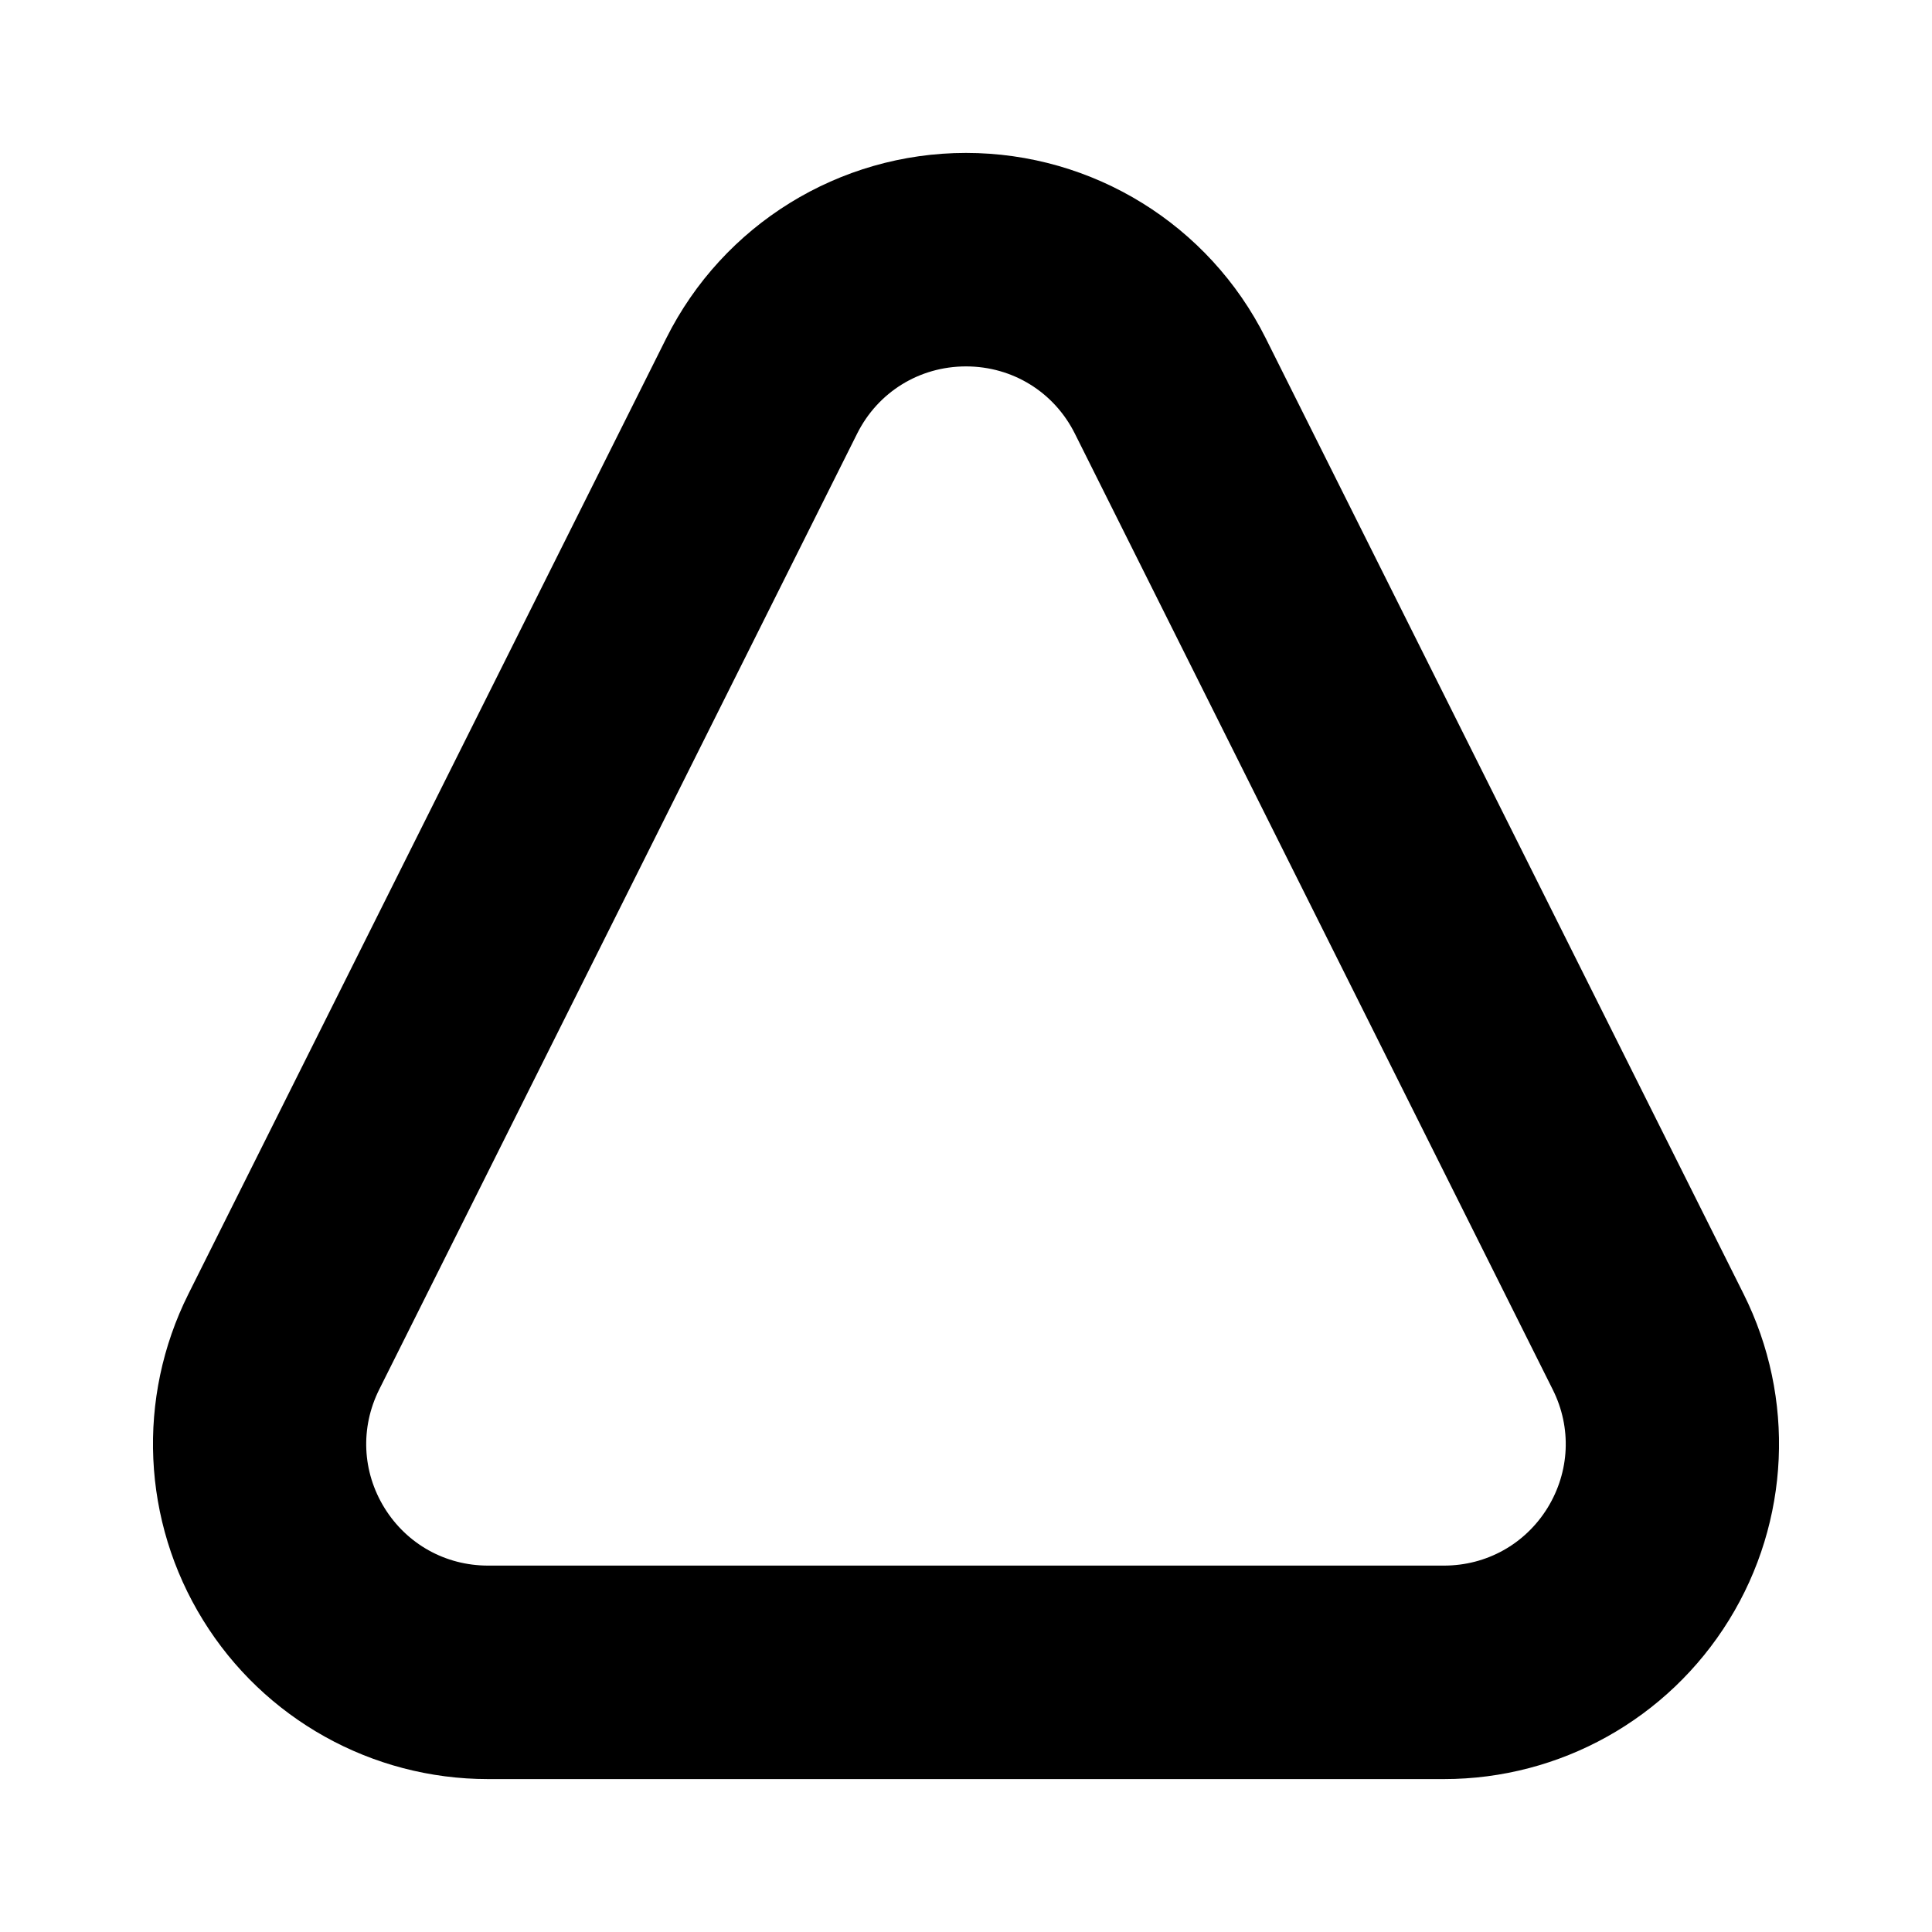 <svg
  width="20"
  height="20"
  viewBox="0 0 20 20"
  fill="none"
  xmlns="http://www.w3.org/2000/svg"
>
  <path
    d="M10 3.293C10.671 3.293 11.274 3.665 11.574 4.265L16.521 14.161C16.796 14.71 16.767 15.35 16.445 15.873C16.122 16.395 15.562 16.707 14.948 16.707H5.052C4.438 16.707 3.878 16.395 3.555 15.873C3.232 15.35 3.204 14.71 3.478 14.161L8.426 4.265C8.726 3.665 9.329 3.293 10 3.293ZM10 2.083C8.875 2.083 7.848 2.719 7.345 3.724L2.397 13.62C1.937 14.54 1.986 15.633 2.527 16.508C3.067 17.384 4.023 17.917 5.052 17.917H14.948C15.977 17.917 16.932 17.384 17.473 16.508C18.014 15.633 18.063 14.54 17.603 13.62L12.655 3.724C12.153 2.719 11.125 2.083 10 2.083Z"
    fill="currentColor"
    stroke="currentColor"
  />
</svg>
